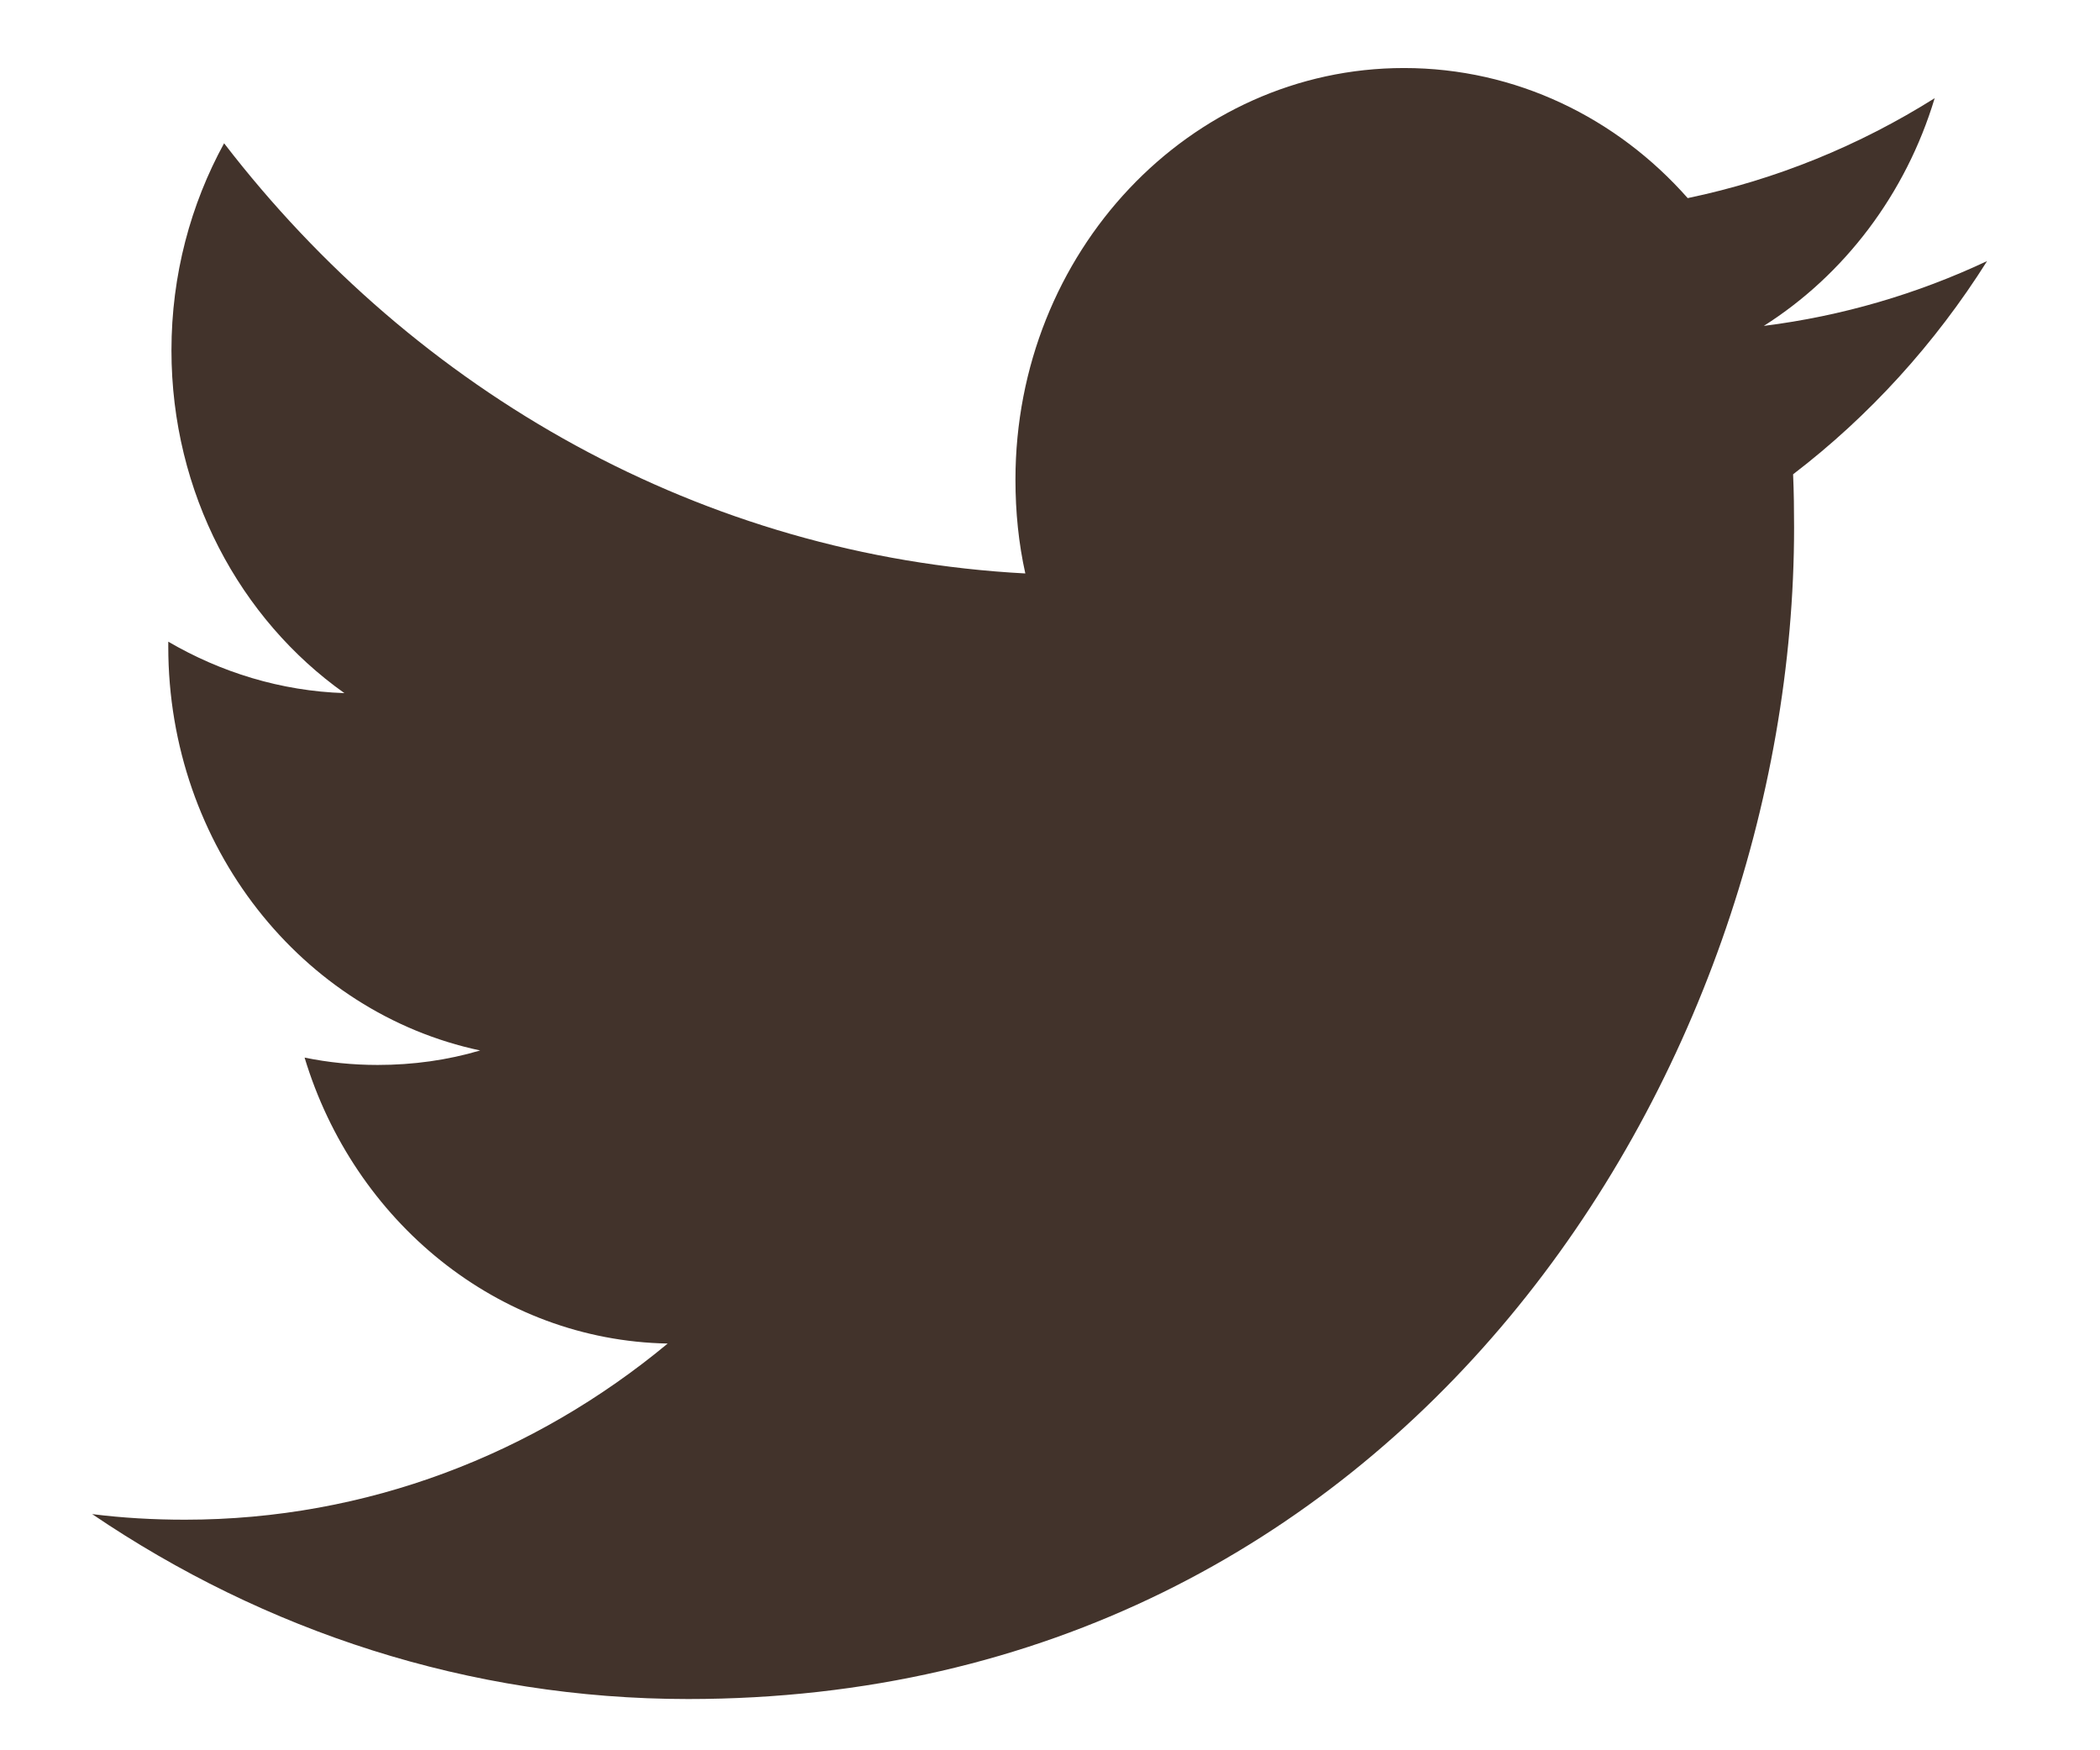 <?xml version="1.0" encoding="UTF-8"?>
<svg xmlns="http://www.w3.org/2000/svg" xmlns:xlink="http://www.w3.org/1999/xlink" width="18" height="15">
	<path fill="rgb(66,51,43)" stroke="none" transform="matrix(0.94 0 0 0.94 0.79 0.583)" d="M15.243 2.351C15.975 1.887 16.537 1.151 16.801 0.275C16.115 0.706 15.358 1.017 14.549 1.186C13.904 0.455 12.982 0 11.962 0C10.005 0 8.419 1.681 8.419 3.753C8.419 4.048 8.448 4.334 8.509 4.608C5.564 4.451 2.952 2.959 1.203 0.686C0.898 1.243 0.723 1.887 0.723 2.574C0.723 3.876 1.349 5.025 2.3 5.699C1.719 5.68 1.172 5.509 0.694 5.23L0.694 5.276C0.694 7.095 1.915 8.613 3.538 8.957C3.24 9.045 2.928 9.089 2.603 9.089C2.375 9.089 2.152 9.066 1.937 9.022C2.387 10.513 3.697 11.6 5.248 11.629C4.034 12.636 2.506 13.235 0.846 13.235C0.56 13.235 0.277 13.219 0 13.184C1.569 14.248 3.432 14.87 5.434 14.87C11.955 14.87 15.519 9.15 15.519 4.189C15.519 4.026 15.517 3.864 15.51 3.704C16.202 3.175 16.805 2.513 17.279 1.76C16.643 2.059 15.959 2.261 15.243 2.351Z"/>

</svg>